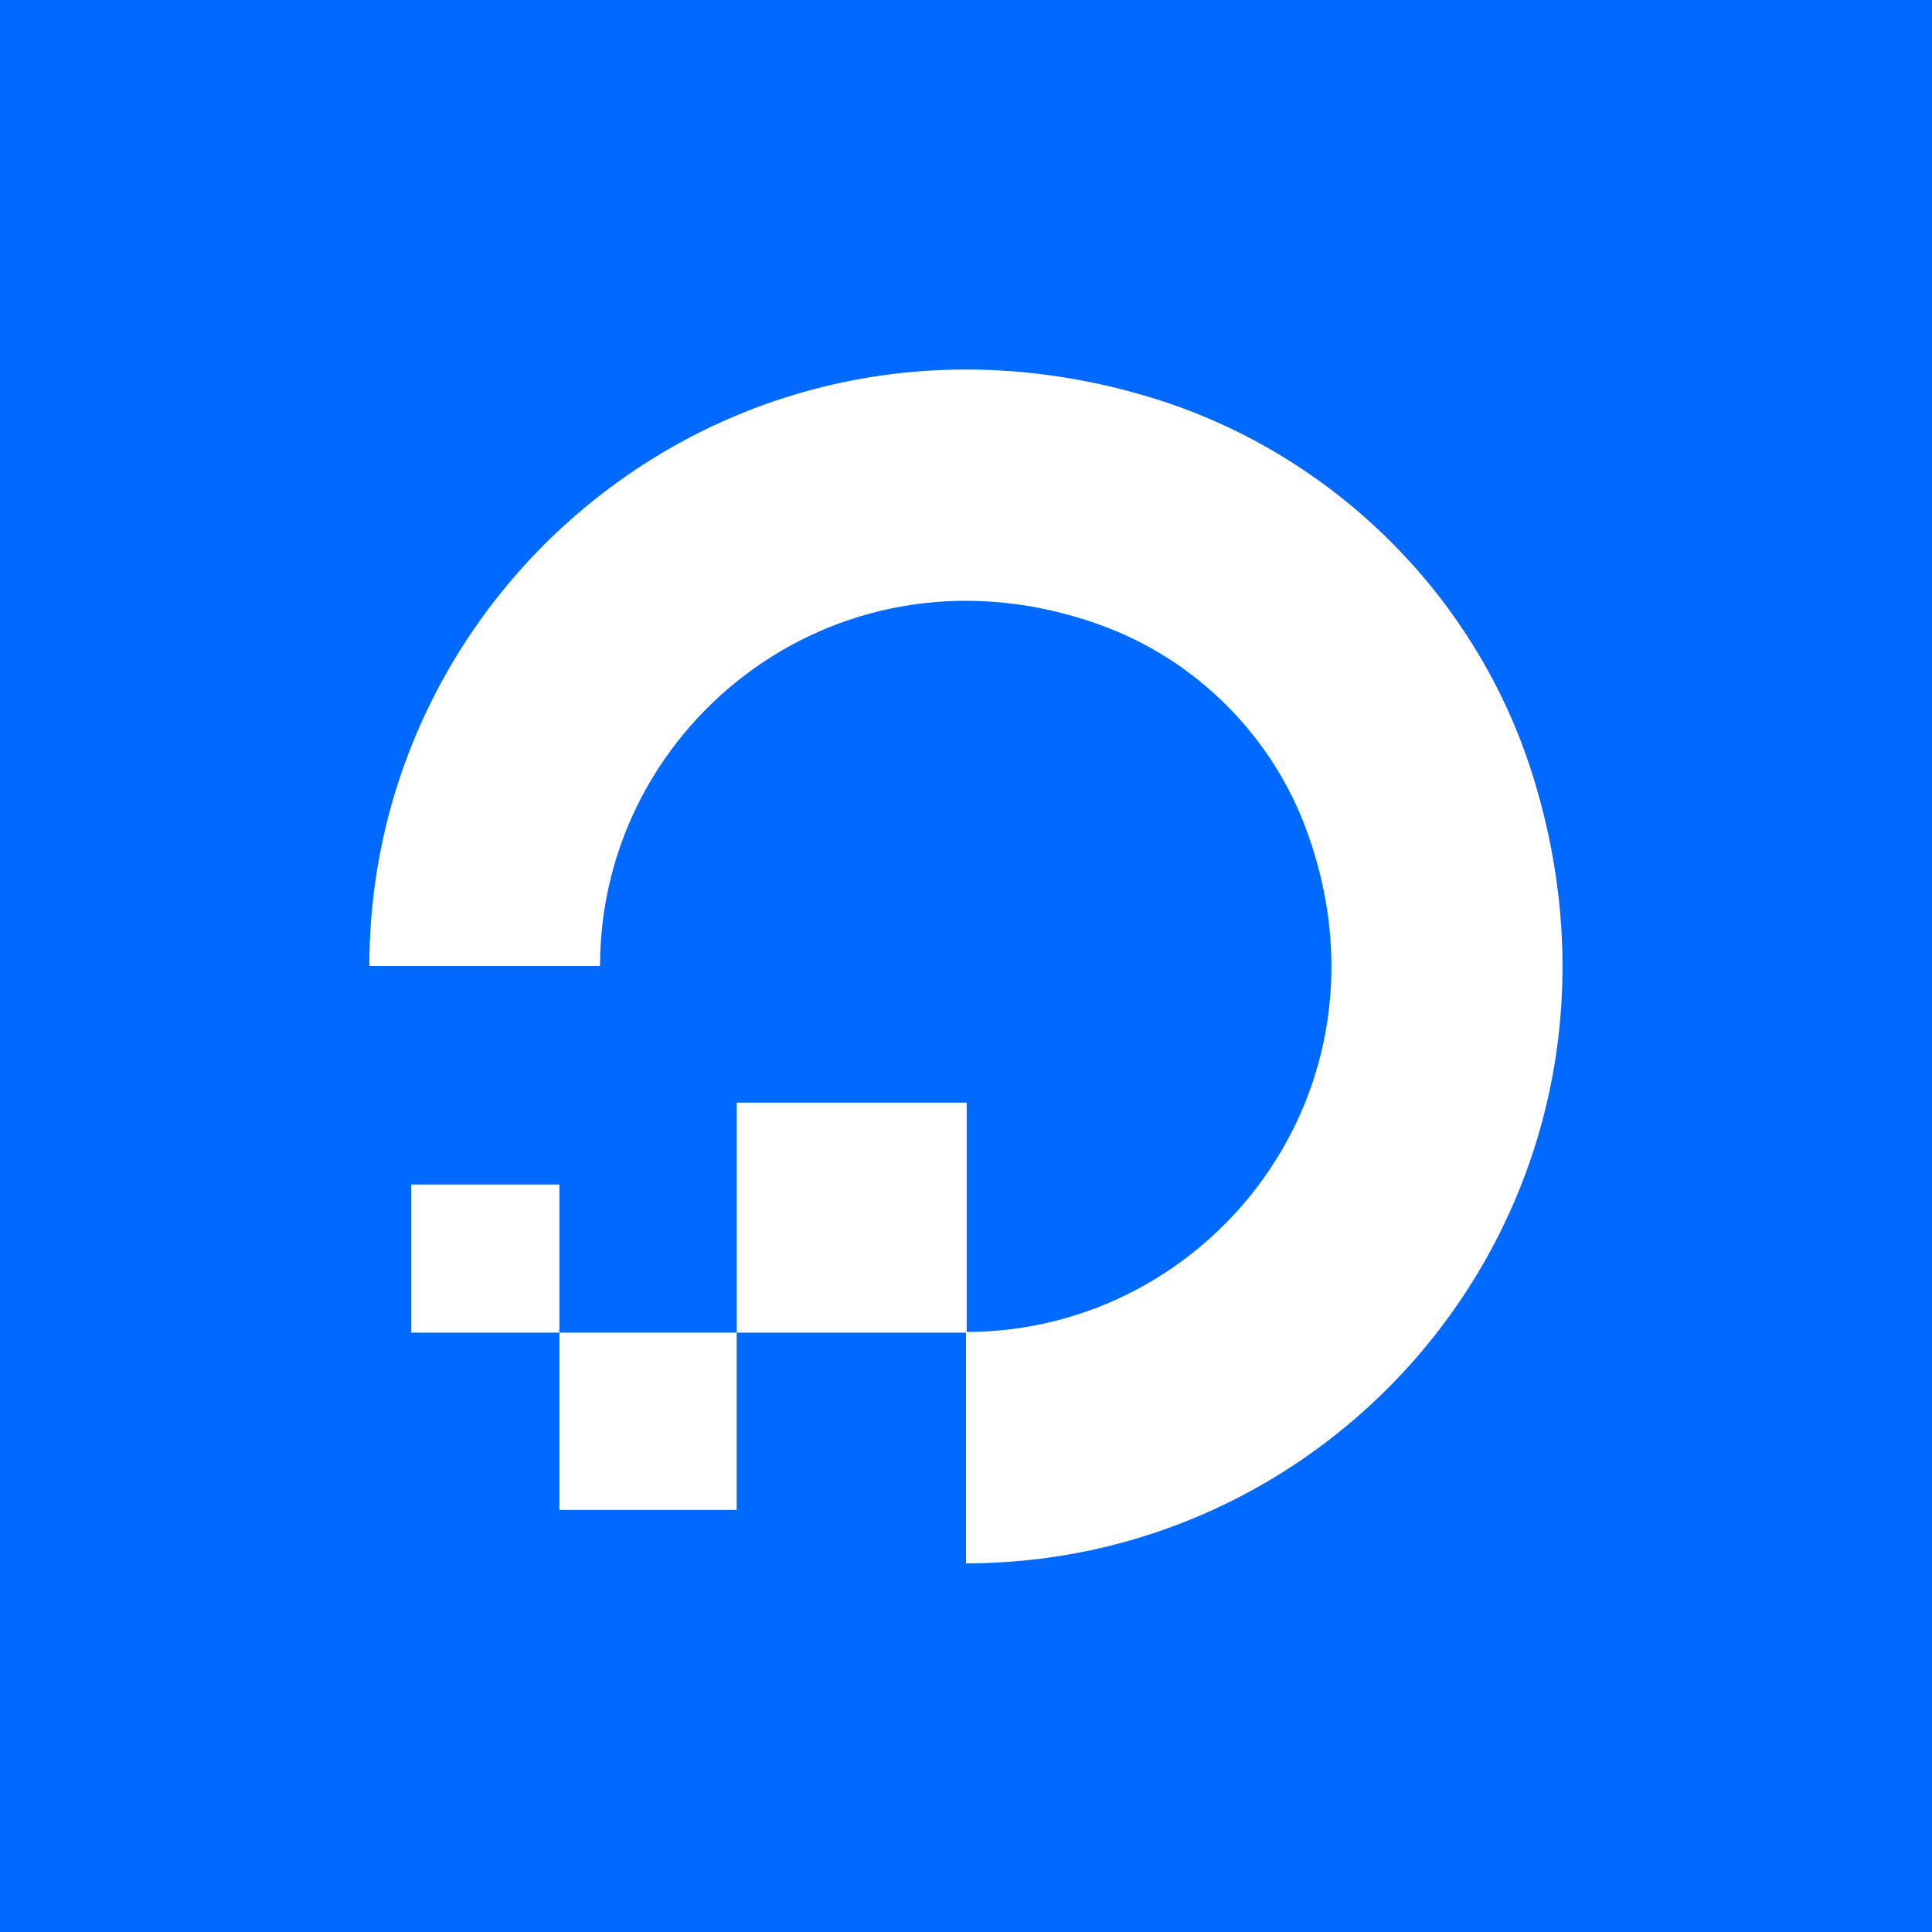 <svg width="68" height="68" viewBox="0 0 68 68" fill="none" xmlns="http://www.w3.org/2000/svg">
<rect width="68" height="68" fill="#0069FF"/>
<g clip-path="url(#clip0_3394_21969)">
<path d="M34 55.024V46.881C42.619 46.881 49.309 38.333 46 29.262C44.786 25.905 42.095 23.214 38.738 22C29.667 18.714 21.119 25.381 21.119 34H13C13 20.262 26.286 9.548 40.691 14.048C46.976 16.024 52 21.024 53.952 27.309C58.452 41.738 47.762 55.024 34 55.024Z" fill="white"/>
<path d="M34.024 46.905H25.929V38.81H34.024V46.905Z" fill="white"/>
<path d="M25.928 53.143H19.69V46.905H25.928V53.143Z" fill="white"/>
<path d="M19.69 46.905H14.476V41.691H19.69V46.905Z" fill="white"/>
</g>
<defs>
<clipPath id="clip0_3394_21969">
<rect width="42" height="42.024" fill="white" transform="translate(13 13)"/>
</clipPath>
</defs>
</svg>
